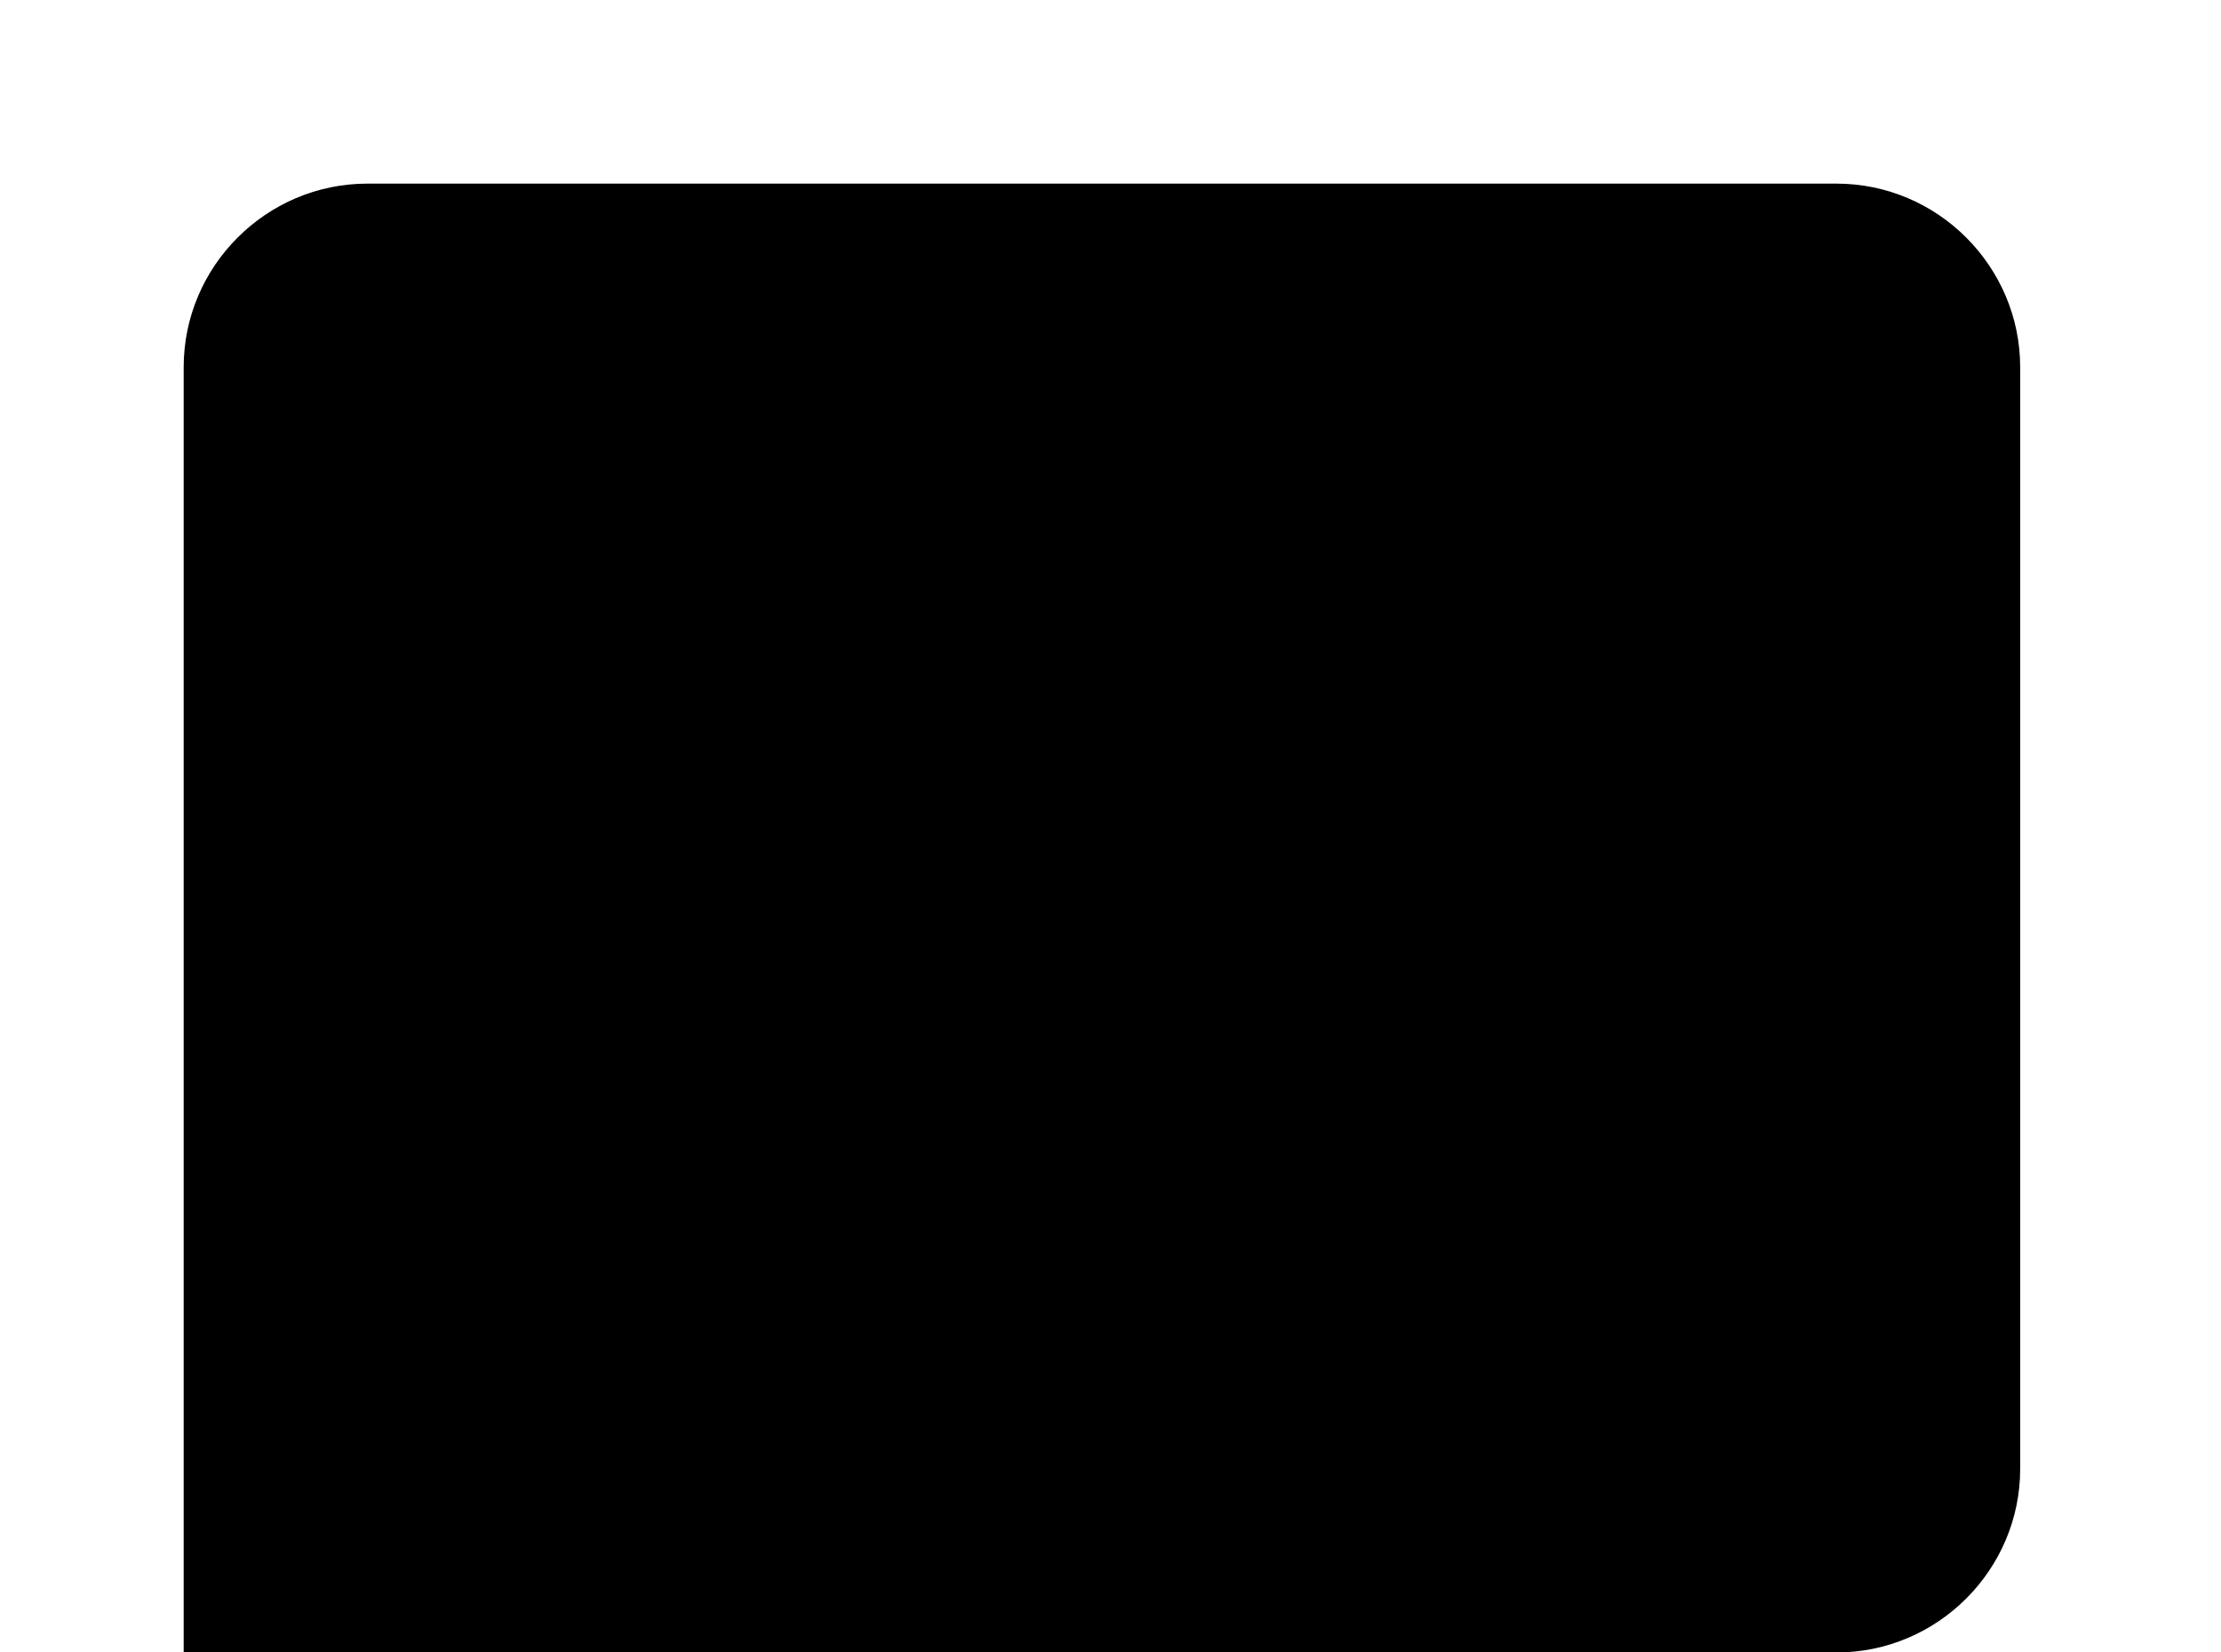 <!-- Generated by IcoMoon.io -->
<svg version="1.1" xmlns="http://www.w3.org/2000/svg" width="43" height="32" viewBox="0 0 43 32">
<title>message-settings</title>
<path d="M35.556 3.556h-28.444c-1.956 0-3.556 1.6-3.556 3.556v32l7.111-7.111h24.889c1.956 0 3.556-1.6 3.556-3.556v-21.333c0-1.956-1.6-3.556-3.556-3.556M19.556 42.667h3.556v-3.556h-3.556v3.556M12.444 42.667h3.556v-3.556h-3.556v3.556M26.667 42.667h3.556v-3.556h-3.556v3.556z"></path>
</svg>
